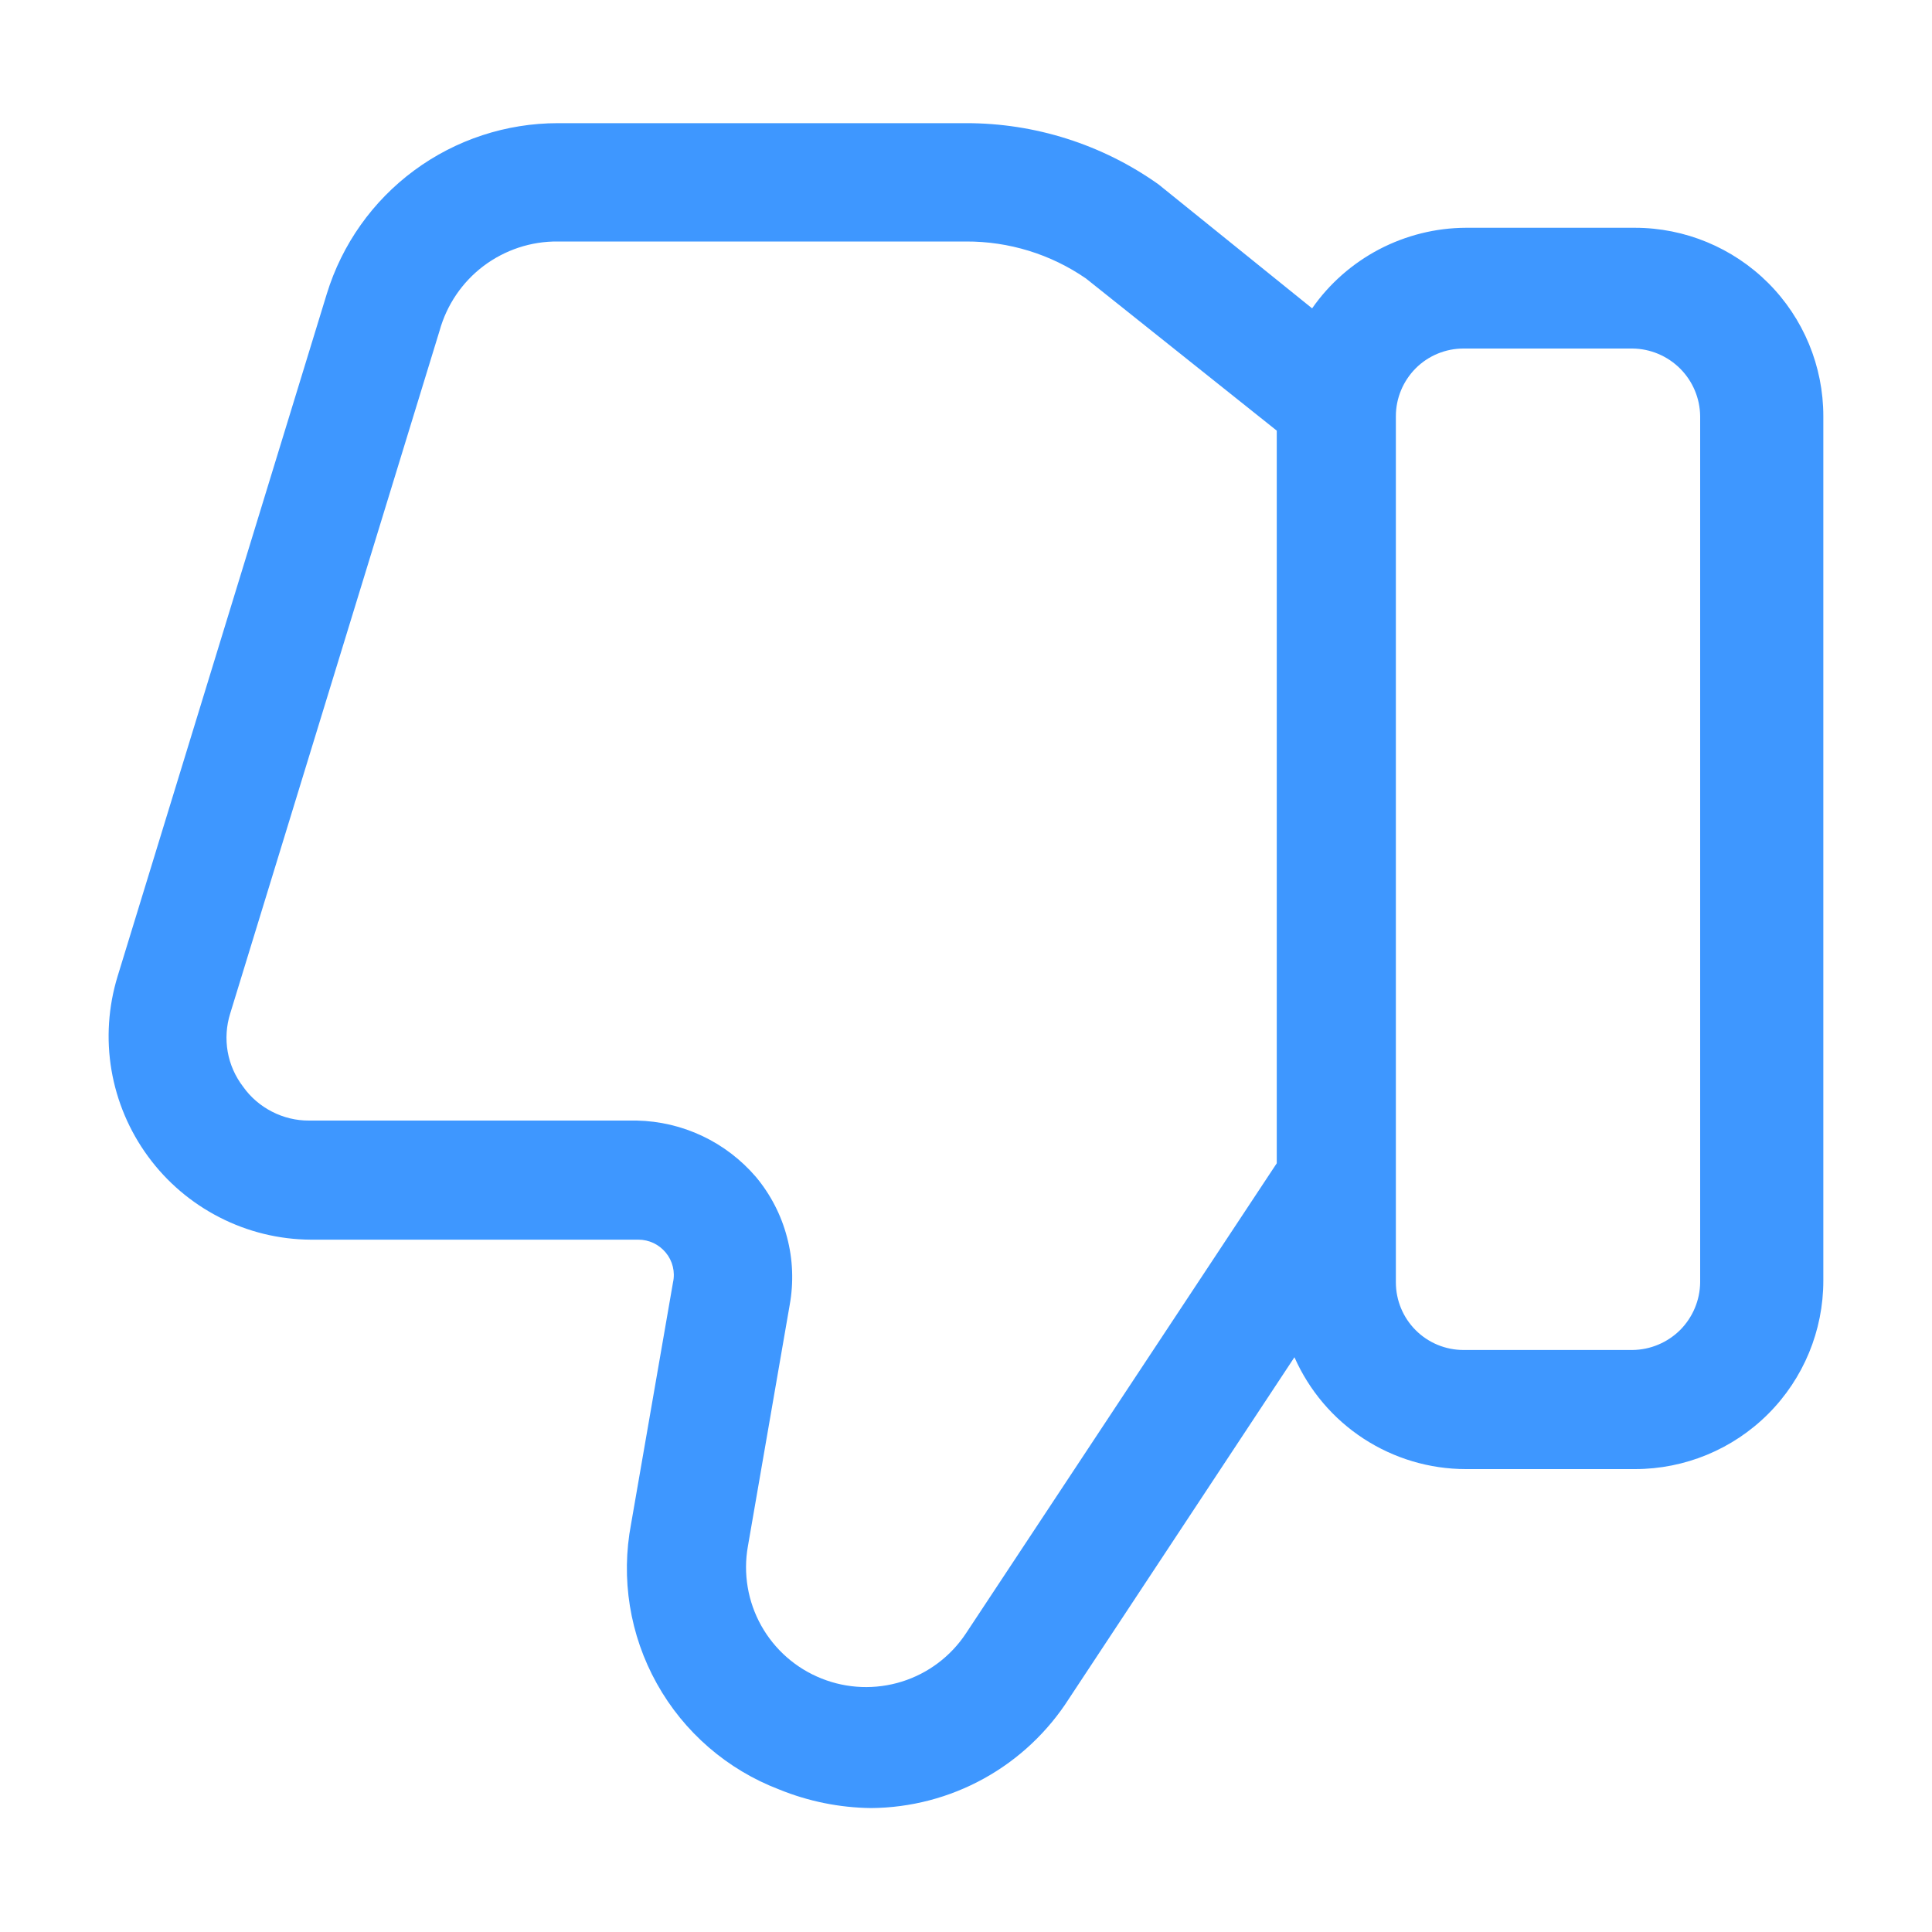 <svg width="20" height="20" viewBox="0 0 20 20" fill="none" xmlns="http://www.w3.org/2000/svg">
<path d="M16.925 2.358H15.175C14.862 2.359 14.555 2.436 14.277 2.581C14.001 2.726 13.762 2.935 13.583 3.192L11.992 1.908C11.41 1.495 10.714 1.274 10 1.275H5.775C5.24 1.275 4.719 1.446 4.288 1.764C3.857 2.082 3.54 2.53 3.383 3.042L1.217 10.108C1.121 10.422 1.099 10.754 1.154 11.078C1.209 11.401 1.339 11.708 1.533 11.972C1.727 12.237 1.981 12.453 2.273 12.602C2.565 12.752 2.888 12.831 3.217 12.833H6.608C6.663 12.833 6.716 12.845 6.765 12.868C6.814 12.891 6.857 12.925 6.892 12.967C6.927 13.009 6.952 13.059 6.965 13.112C6.978 13.165 6.979 13.221 6.967 13.275L6.533 15.775C6.425 16.34 6.519 16.926 6.8 17.429C7.08 17.932 7.529 18.32 8.067 18.525C8.369 18.648 8.691 18.713 9.017 18.717C9.426 18.714 9.828 18.609 10.186 18.411C10.544 18.213 10.847 17.928 11.067 17.583L13.4 14.05C13.552 14.394 13.8 14.687 14.116 14.893C14.431 15.098 14.799 15.208 15.175 15.208H16.925C17.442 15.208 17.938 15.003 18.304 14.637C18.67 14.271 18.875 13.775 18.875 13.258V4.308C18.875 3.791 18.67 3.295 18.304 2.929C17.938 2.564 17.442 2.358 16.925 2.358ZM10 16.908C9.843 17.146 9.608 17.323 9.336 17.408C9.063 17.493 8.77 17.482 8.505 17.376C8.24 17.271 8.019 17.077 7.88 16.828C7.741 16.579 7.692 16.289 7.742 16.008L8.175 13.508C8.217 13.275 8.208 13.036 8.147 12.807C8.087 12.578 7.977 12.365 7.825 12.183C7.672 12.005 7.483 11.86 7.271 11.76C7.058 11.659 6.827 11.605 6.592 11.6H3.2C3.066 11.601 2.935 11.569 2.816 11.508C2.697 11.447 2.594 11.359 2.517 11.25C2.435 11.143 2.38 11.019 2.357 10.887C2.334 10.755 2.343 10.619 2.383 10.492L4.55 3.425C4.624 3.157 4.784 2.921 5.005 2.754C5.227 2.587 5.497 2.497 5.775 2.5H10C10.443 2.498 10.877 2.631 11.242 2.883L13.217 4.458V6.05V12.042L10 16.908ZM17.6 13.275C17.598 13.46 17.523 13.637 17.393 13.768C17.262 13.898 17.085 13.973 16.9 13.975H15.15C14.964 13.975 14.786 13.901 14.655 13.77C14.524 13.639 14.45 13.461 14.45 13.275V4.308C14.45 4.123 14.524 3.945 14.655 3.813C14.786 3.682 14.964 3.608 15.15 3.608H16.9C17.085 3.61 17.262 3.685 17.393 3.816C17.523 3.946 17.598 4.123 17.6 4.308V13.275Z" fill="#3E97FF"/>
</svg>
